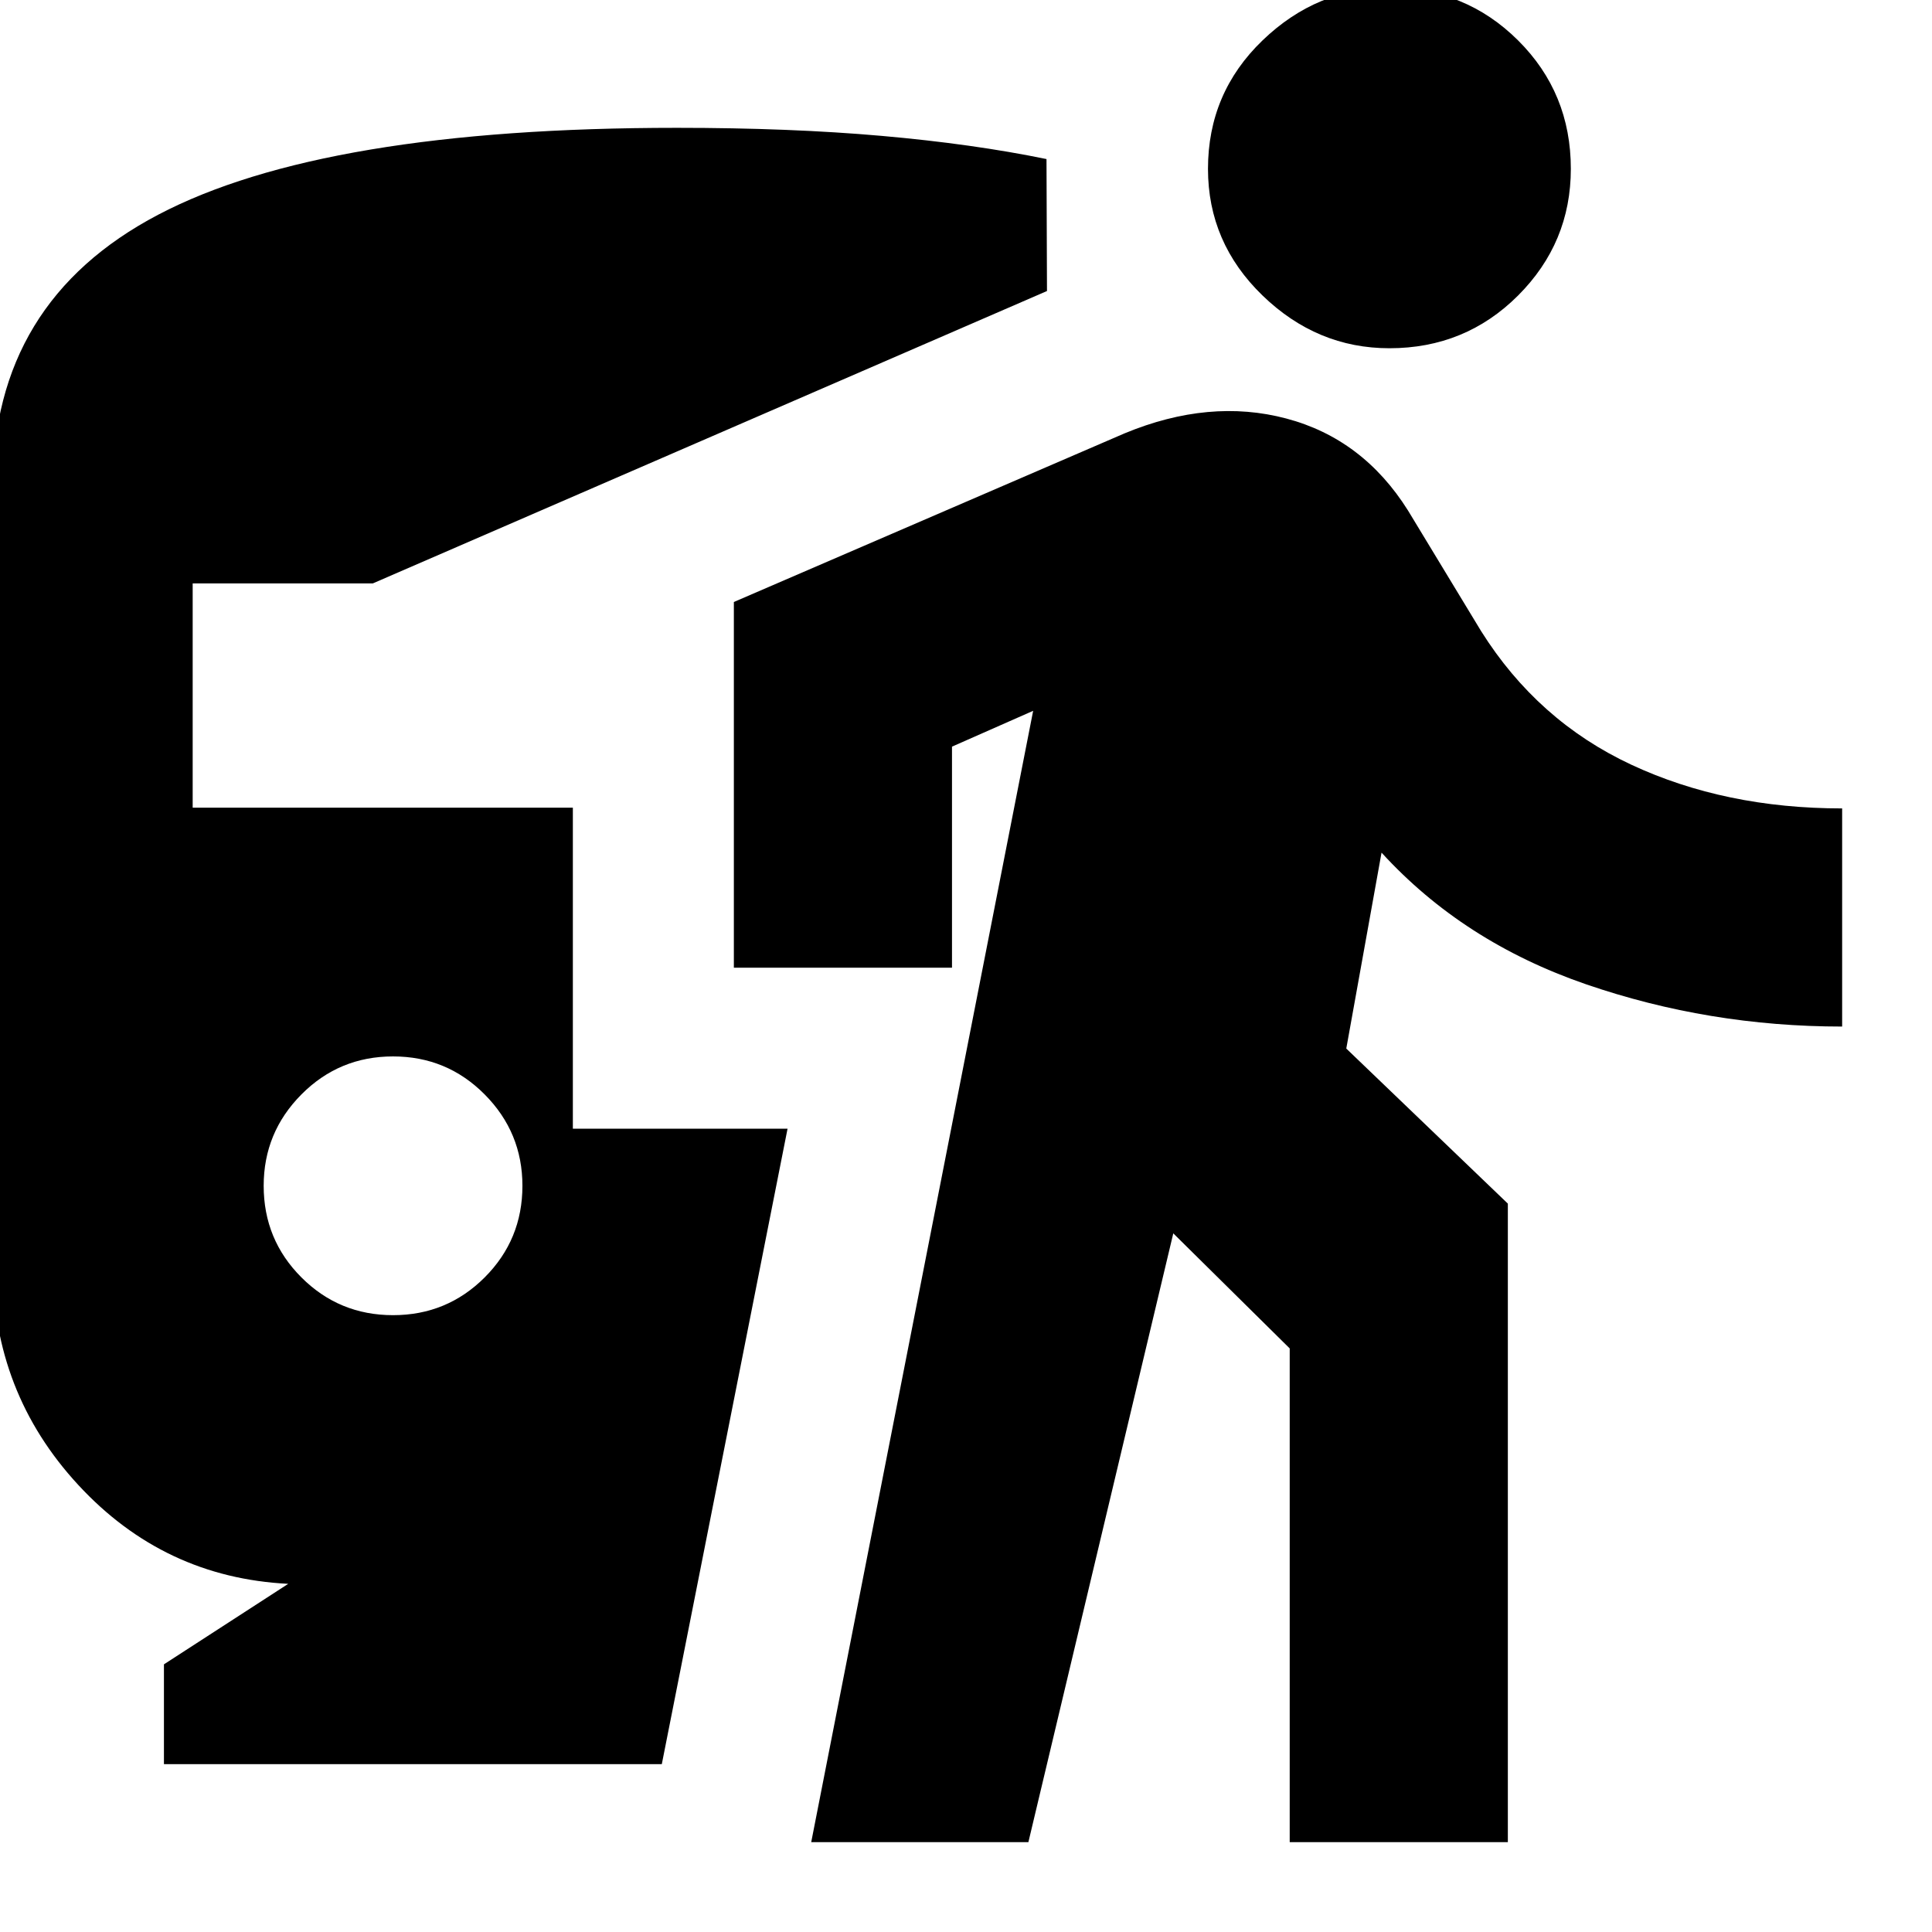 <svg xmlns="http://www.w3.org/2000/svg" height="24" viewBox="0 -960 960 960" width="24"><path d="M195.3-306.5q26.77 0 45.53-18.76t18.76-45.52q0-26.52-18.76-45.4-18.76-18.89-45.53-18.89-26.76 0-45.52 18.89-18.76 18.88-18.76 45.4 0 26.76 18.76 45.52t45.52 18.76ZM81.46-83.41V-133l61.76-40q-61.76-3.11-104.29-49.1-42.52-45.99-42.52-109.42v-386.5q0-92.11 82.18-135.28 82.17-43.18 257.8-43.18 56.28 0 101.69 4 45.4 4 81.92 11.52l.24 65.57-334.98 145.28H95.74v111.44h188.91v159.52h106.68L328.85-83.41H81.46Zm321.63 38.76L513.37-606.8 473.04-589v109.85H364.65v-181.72l194.15-83.8q42.2-17.48 80.32-7.38 38.12 10.09 60.51 45.72l36.33 59.94q28.04 44.61 74.59 66.35 46.56 21.74 104.8 21.74v108.39q-66.24 0-127.3-21.02-61.05-21.03-101.57-65.4l-17.52 97.35 80.28 77.05v317.28H640.85v-245.33L583-347.15l-72 302.5H403.09Zm287.3-742.31q-35.96 0-63.05-26.21-27.1-26.22-27.1-62.94 0-37.72 27.1-63.81 27.09-26.1 63.05-26.1 37.72 0 63.94 26.1 26.21 26.09 26.21 63.81 0 36.72-26.21 62.94-26.22 26.21-63.94 26.21Z"/></svg>